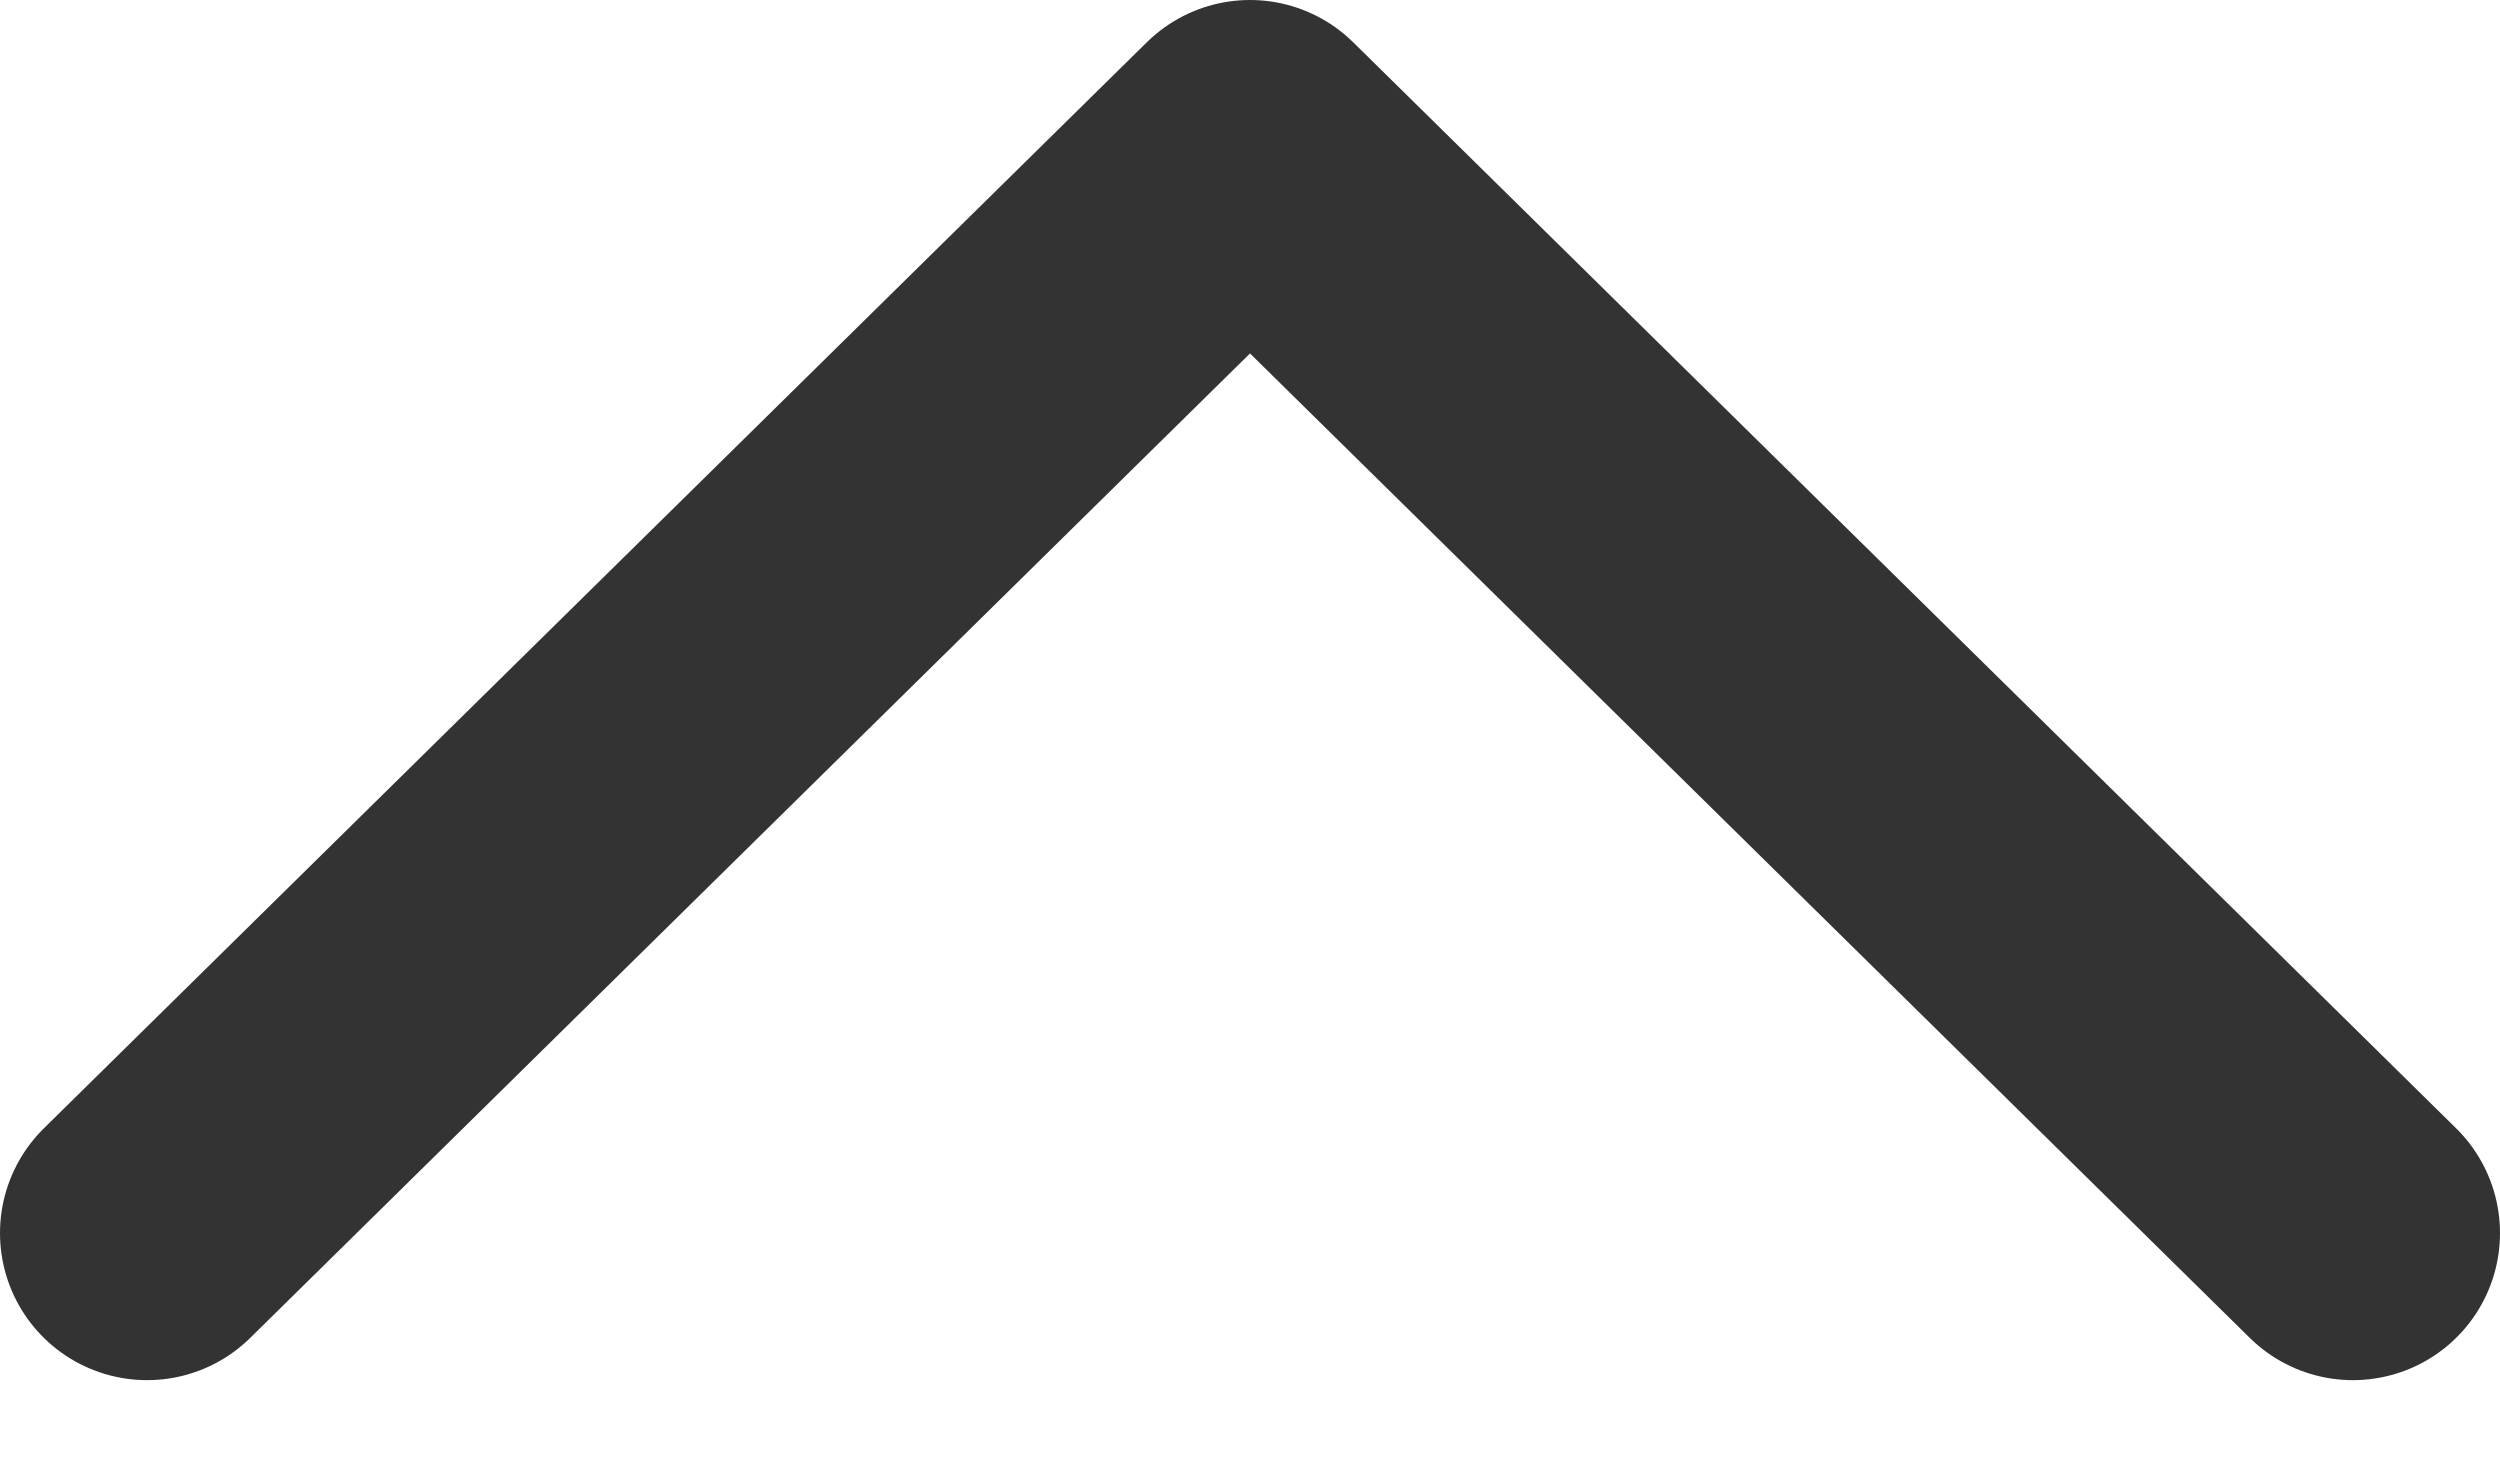 <svg width="17" height="10" viewBox="0 0 17 10" xmlns="http://www.w3.org/2000/svg"><title>Caret</title><path d="M1 8.385L8.5 1 16 8.385" stroke-width="2" stroke="#333" fill="none" stroke-linecap="round" stroke-linejoin="round"/></svg>